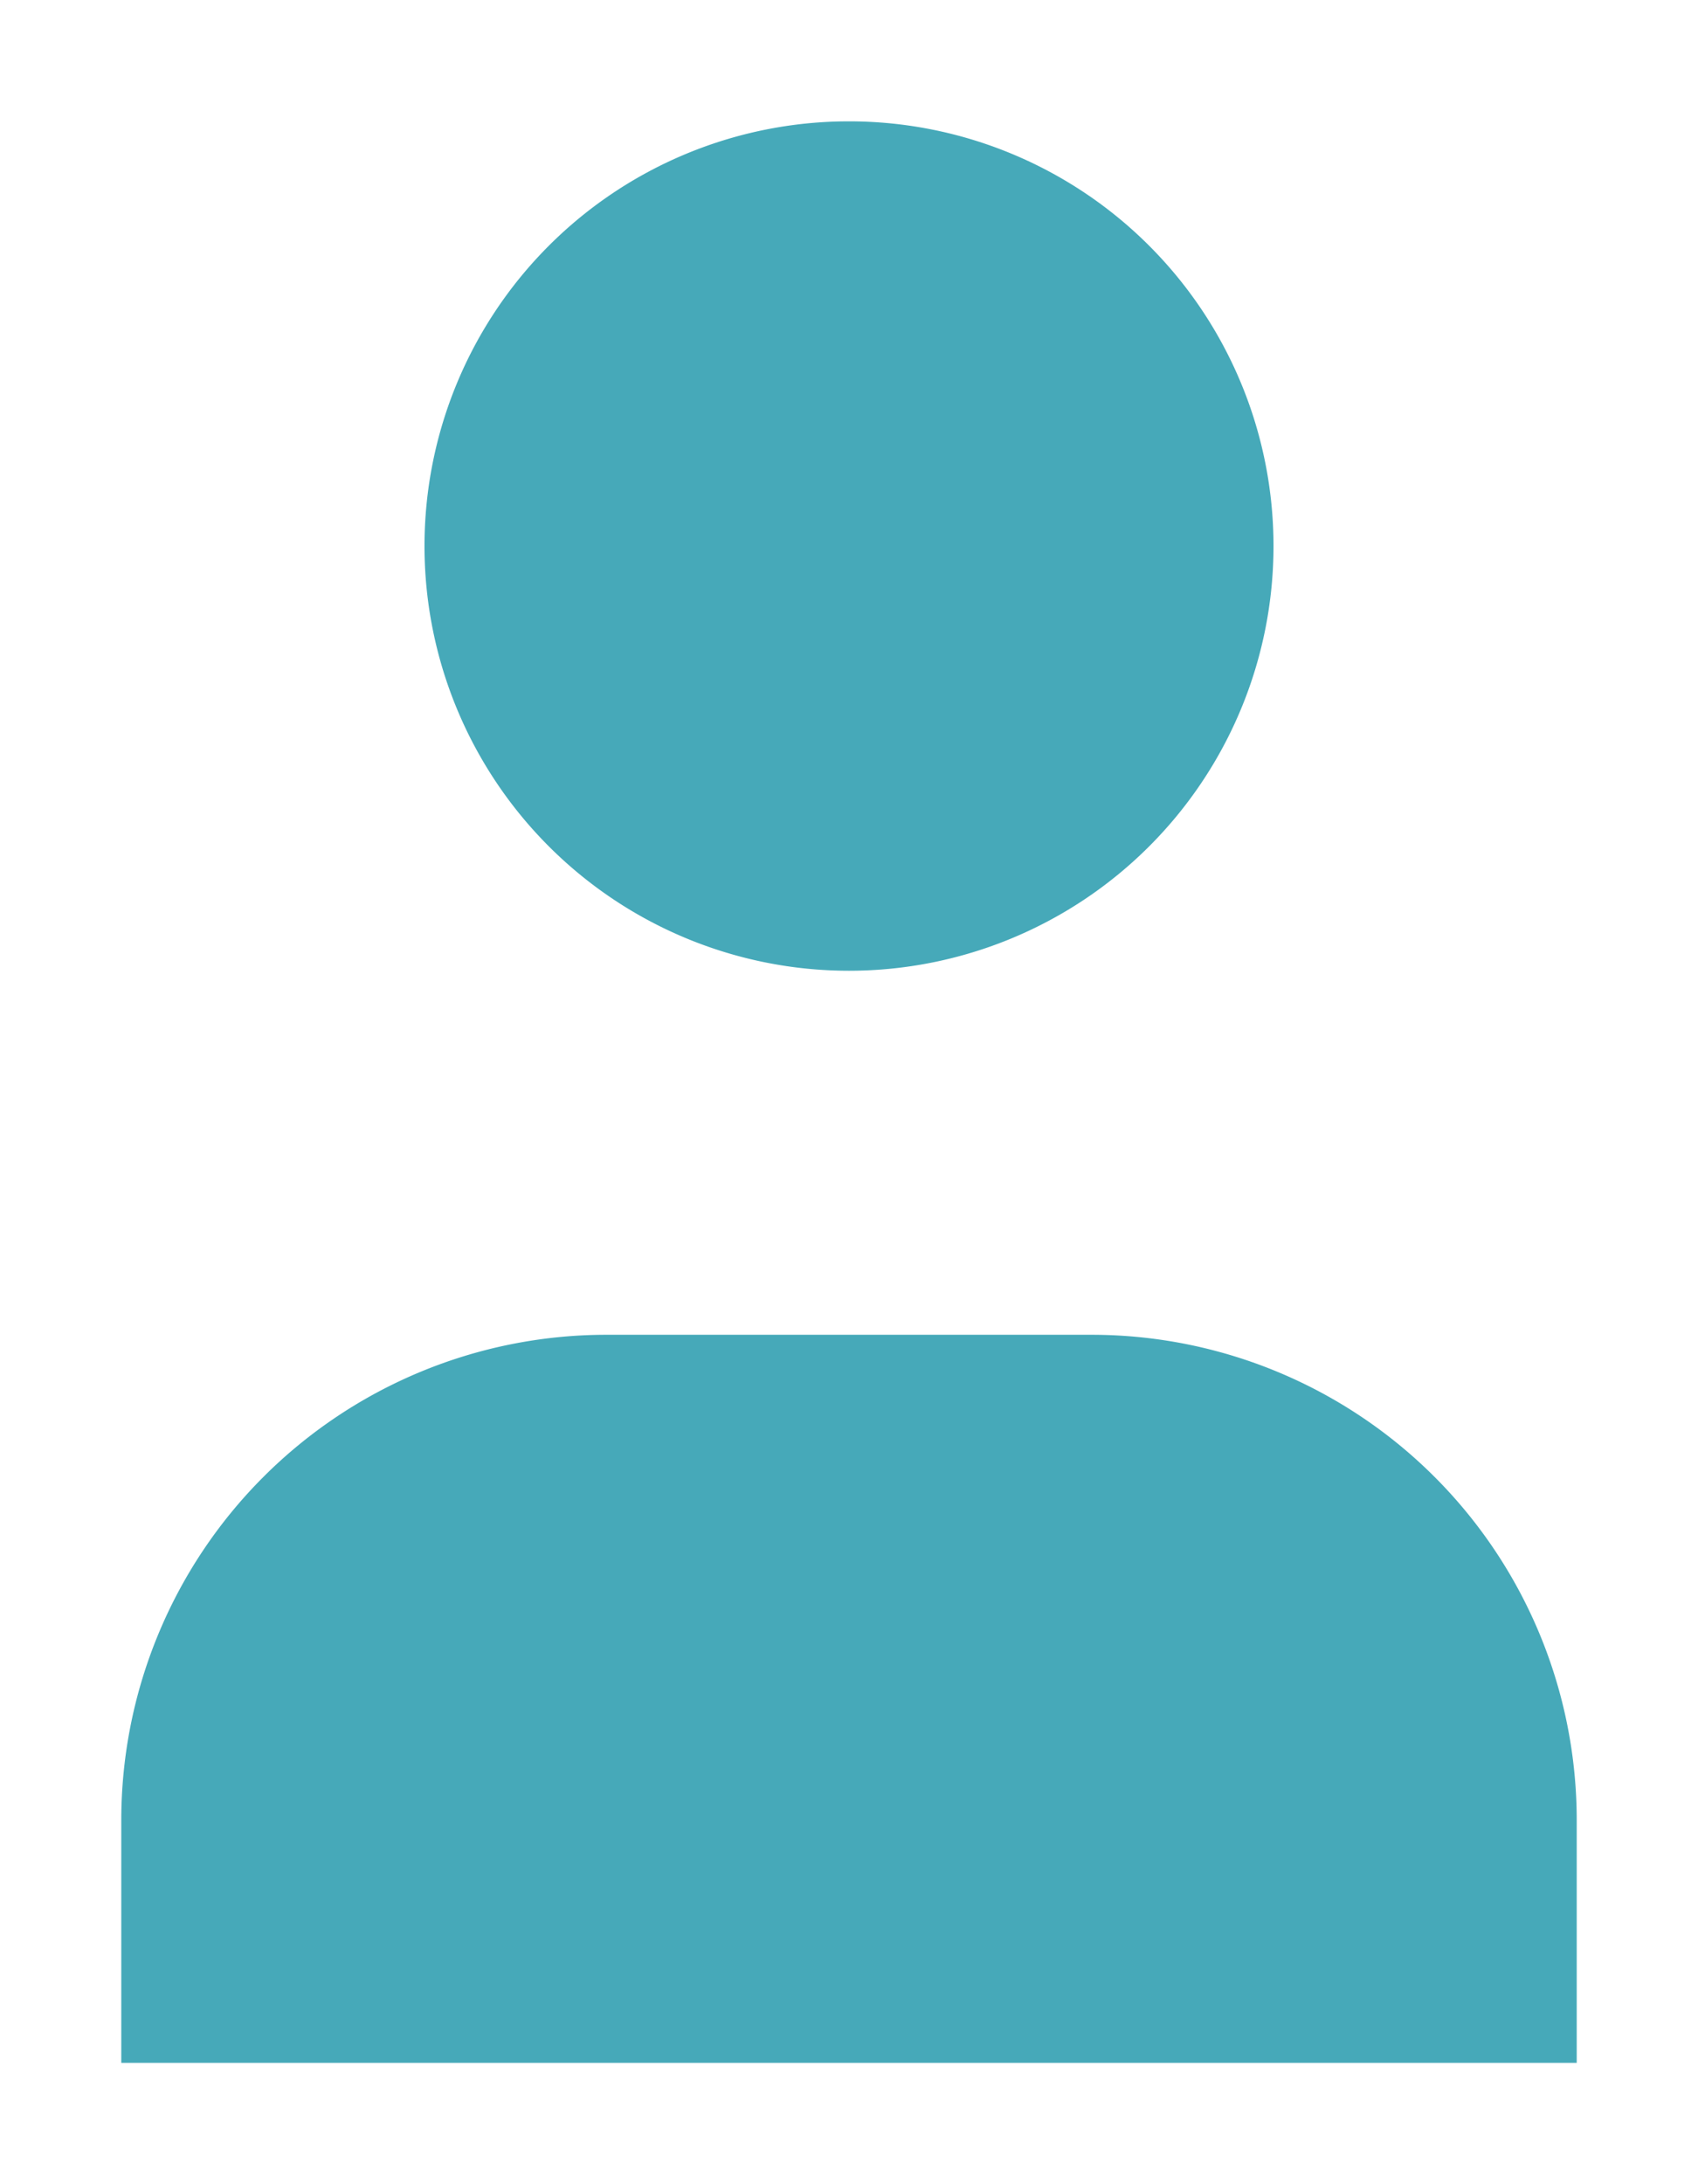 <svg class="w-6 h-6 text-gray-800 dark:text-white" aria-hidden="true" xmlns="http://www.w3.org/2000/svg" fill="none" viewBox="0 0 14 18">
    <path fill="#46a9b9" stroke-linecap="round" stroke-linejoin="round" stroke-width="2" d="M7 8a3.5 3.5 0 1 0 0-7 3.5 3.5 0 0 0 0 7Zm-2 3h4a4 4 0 0 1 4 4v2H1v-2a4 4 0 0 1 4-4Z"/>
</svg>